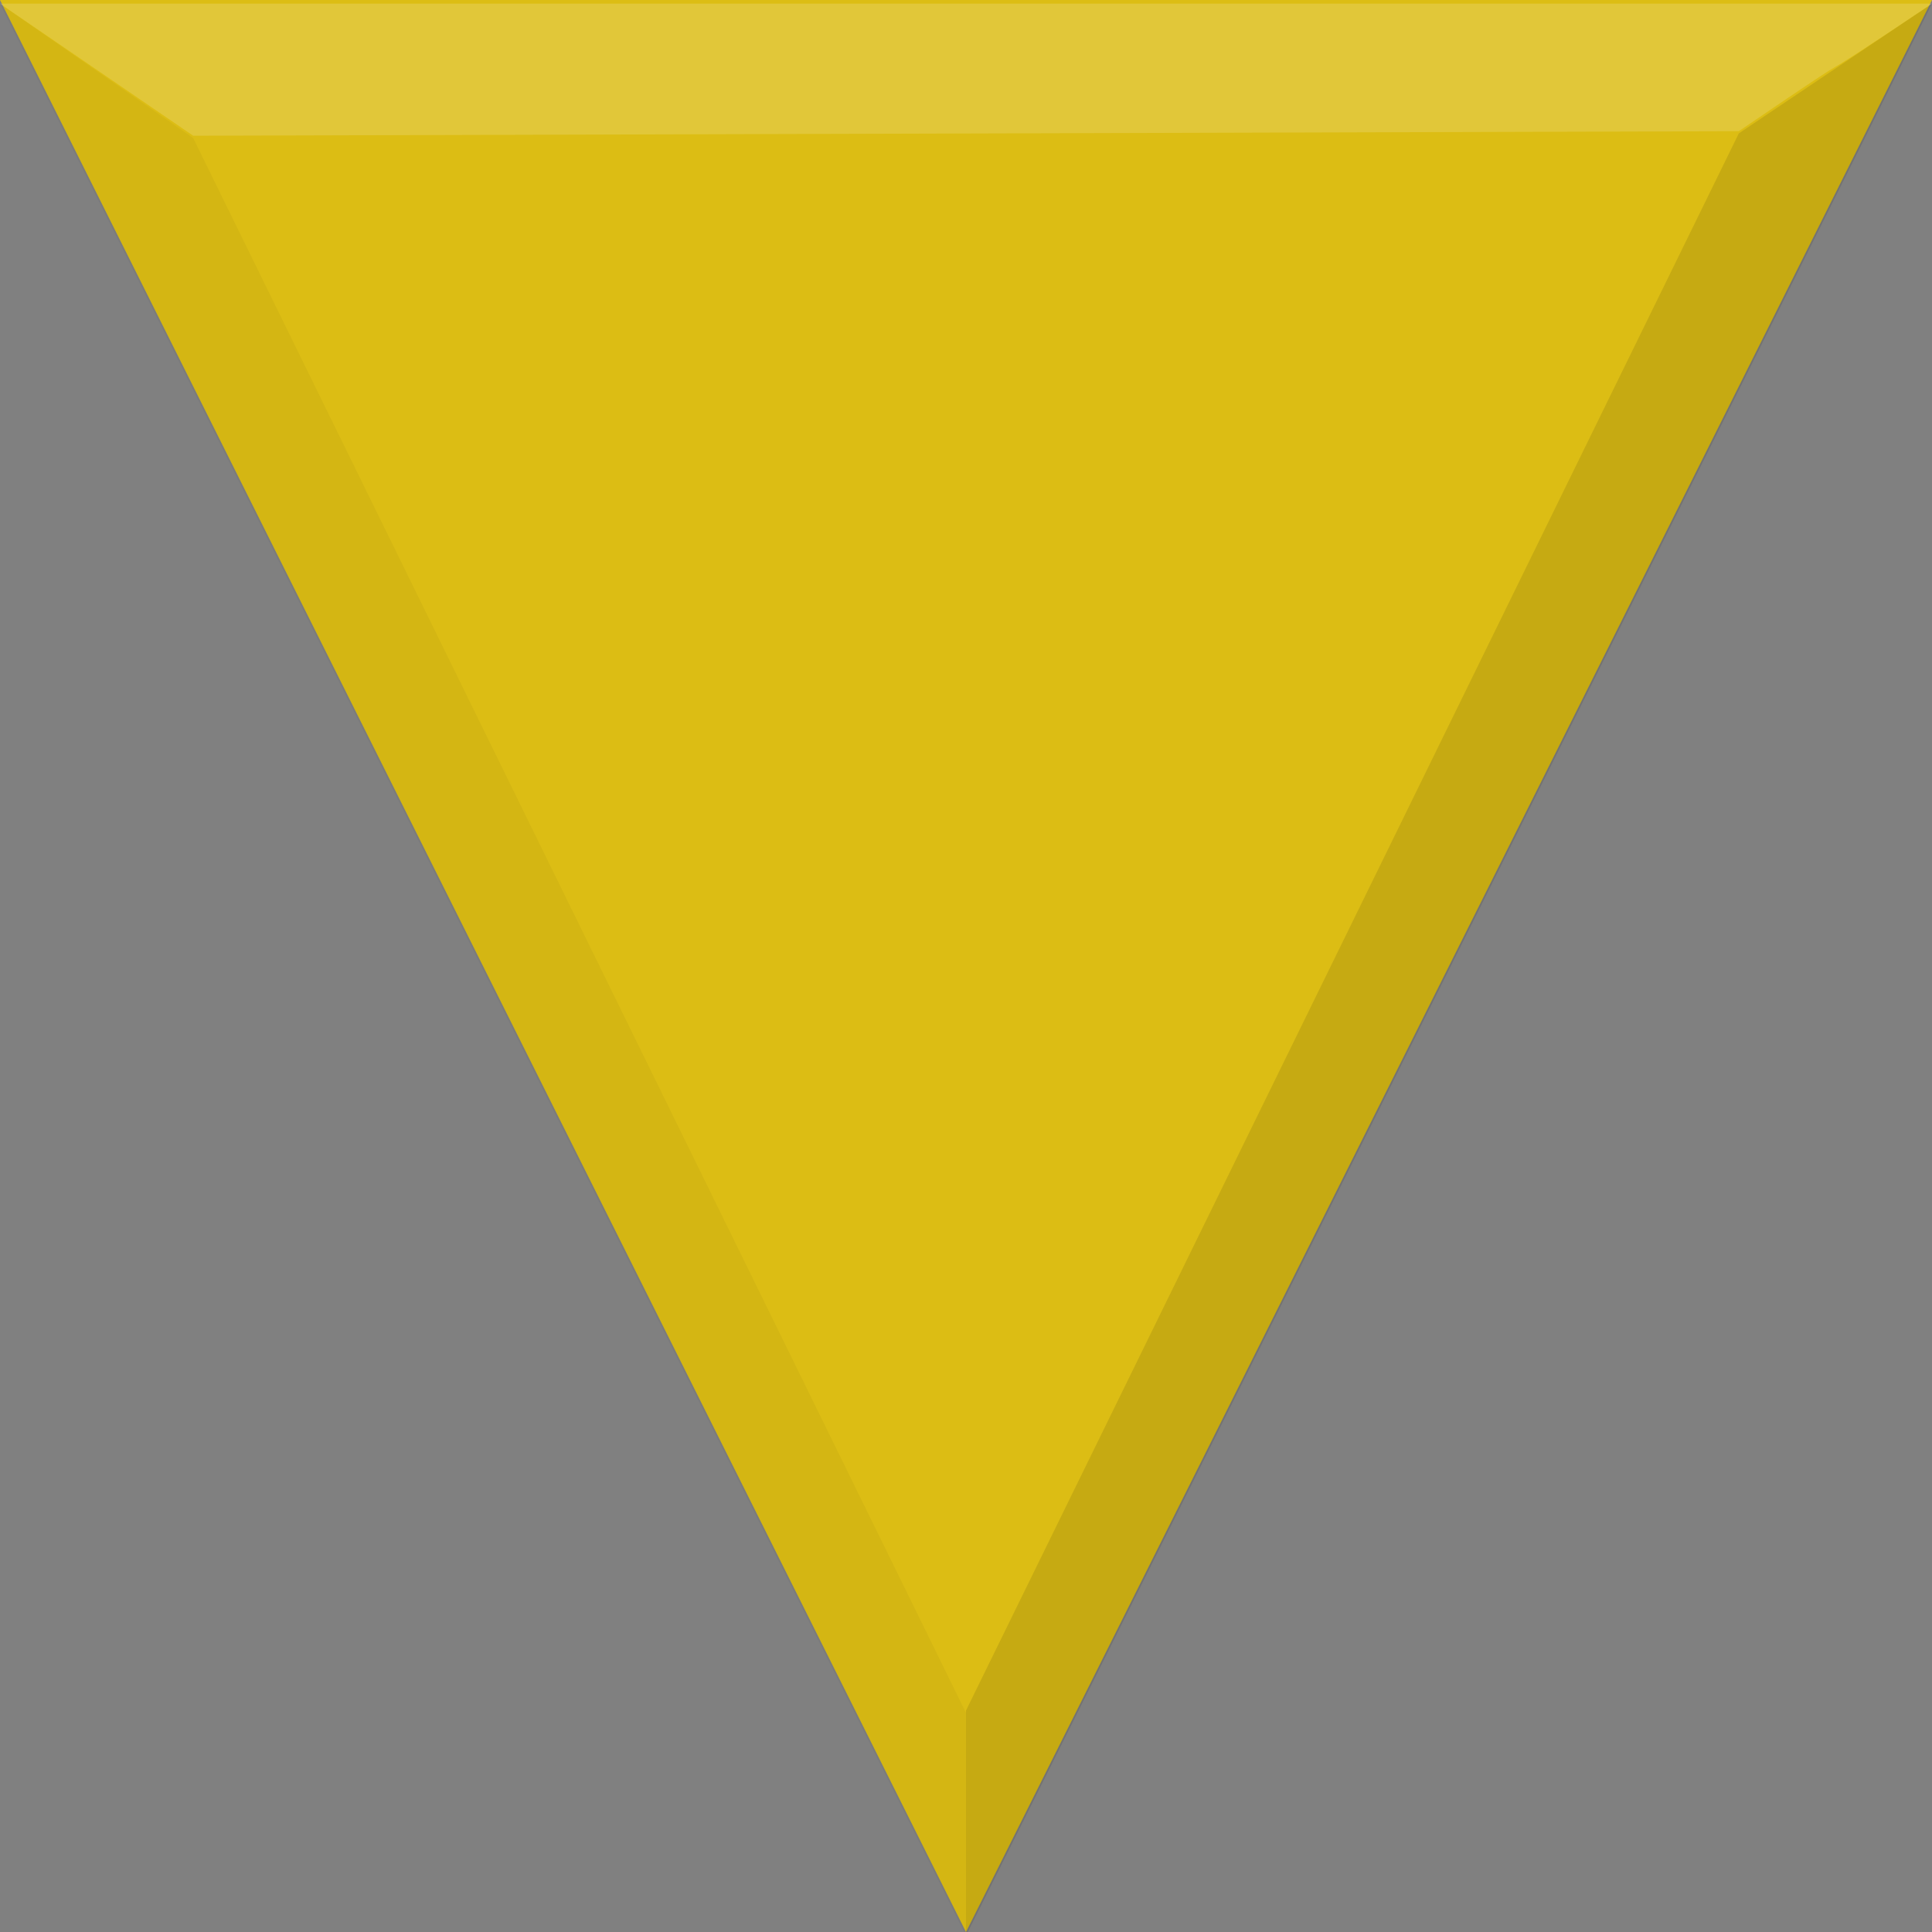 <?xml version="1.0" encoding="UTF-8" standalone="no"?>
<svg xmlns:rdf="http://www.w3.org/1999/02/22-rdf-syntax-ns#" xmlns="http://www.w3.org/2000/svg" height="20" width="20" version="1.1" xmlns:cc="http://creativecommons.org/ns#" xmlns:dc="http://purl.org/dc/elements/1.1/">
<rect width="100%" height="100%" fill="#808080" stroke="none"/>
<g transform="matrix(1,0,0,-1,0,1052.4)">
<path fill-rule="evenodd" d="m10,1032.4,10,20-20,0z" fill="#dcbd14"/>
</g>
<path fill-opacity="0.039" d="m0,0.038,2,1.391,8,16.302,0,2.307z" fill="#000"/>
<path fill-opacity="0.157" d="M0,0.038,2,1.405,18,1.358c1.701-1.156,0.279-0.169,2-1.32z" fill="#FFF"/>
<path fill-opacity="0.098" d="m20,0.038-10,20,0-2.331,8-16.326z" fill="#000"/>
</svg>
